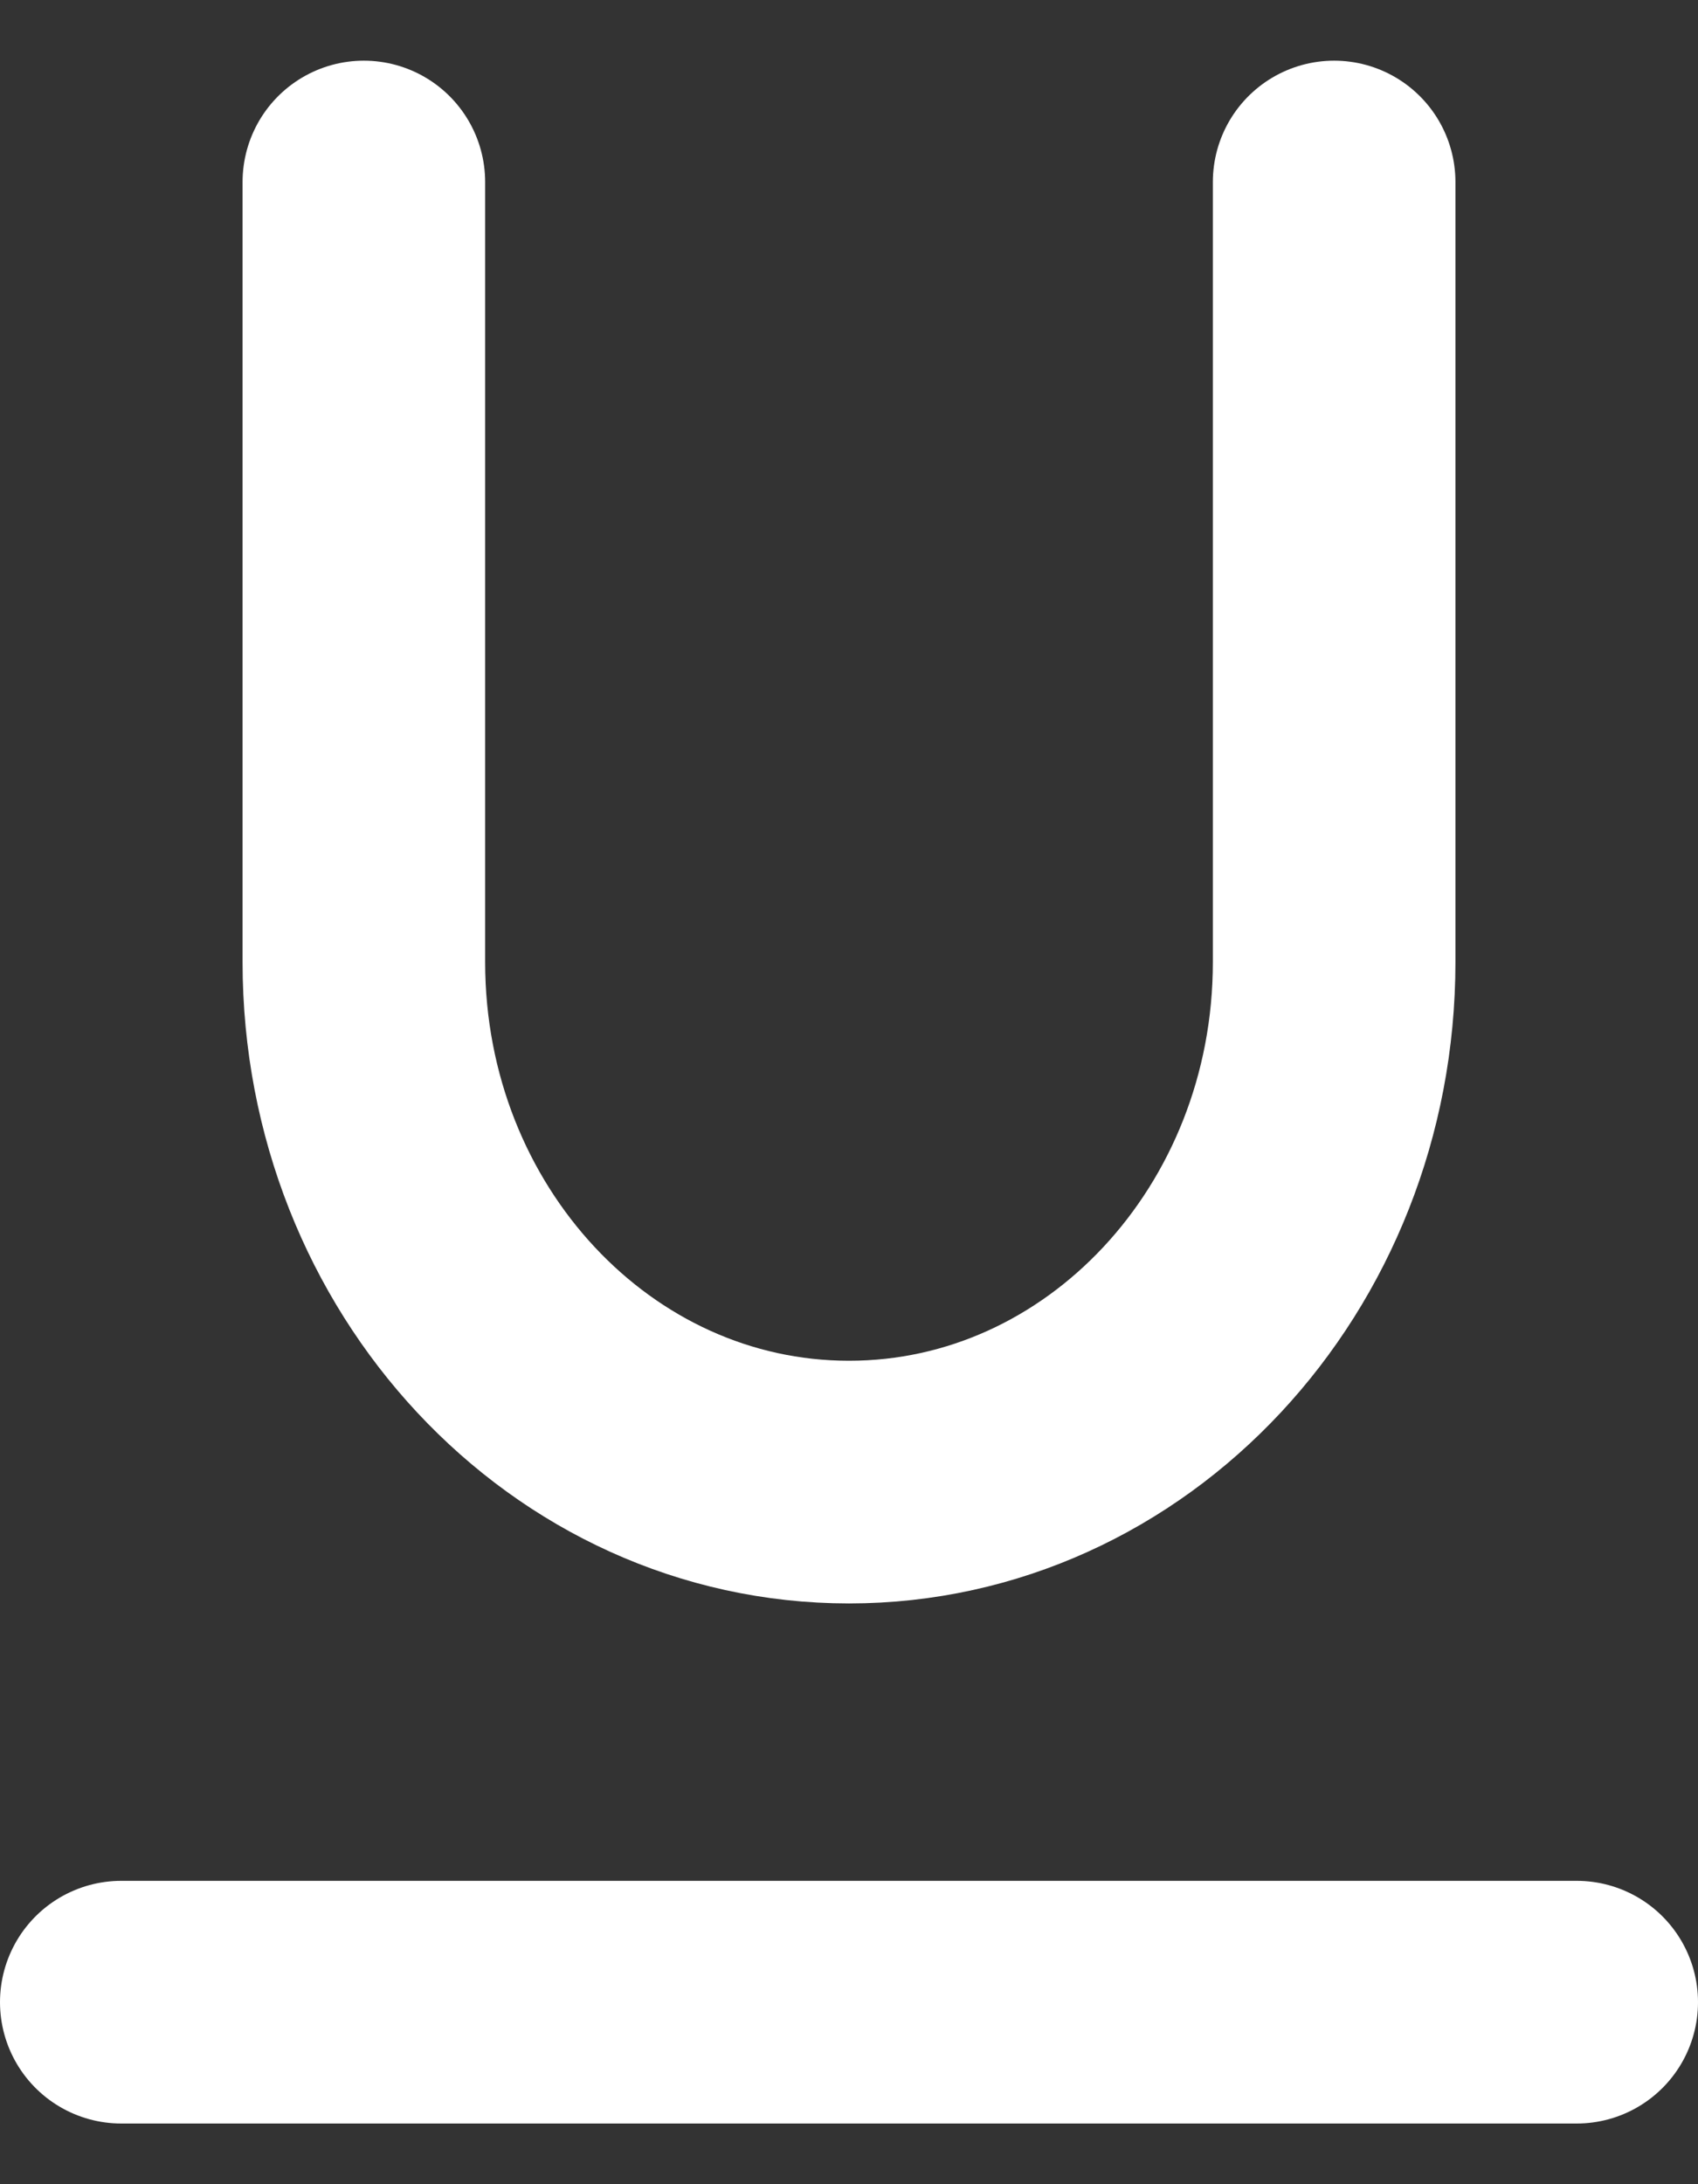 <svg width="14" height="18" viewBox="0 0 14 18" fill="none" xmlns="http://www.w3.org/2000/svg">
<rect x="0" y="0" width="14" height="18" fill="#333333" stroke="none"/>
<path d="M1 16.5H13M3 1.5V7.929C3 10.296 4.791 12.214 7 12.214C9.209 12.214 11 10.296 11 7.929V1.5" stroke="white" stroke-width="2" stroke-linecap="round" stroke-linejoin="round"/>
</svg>

